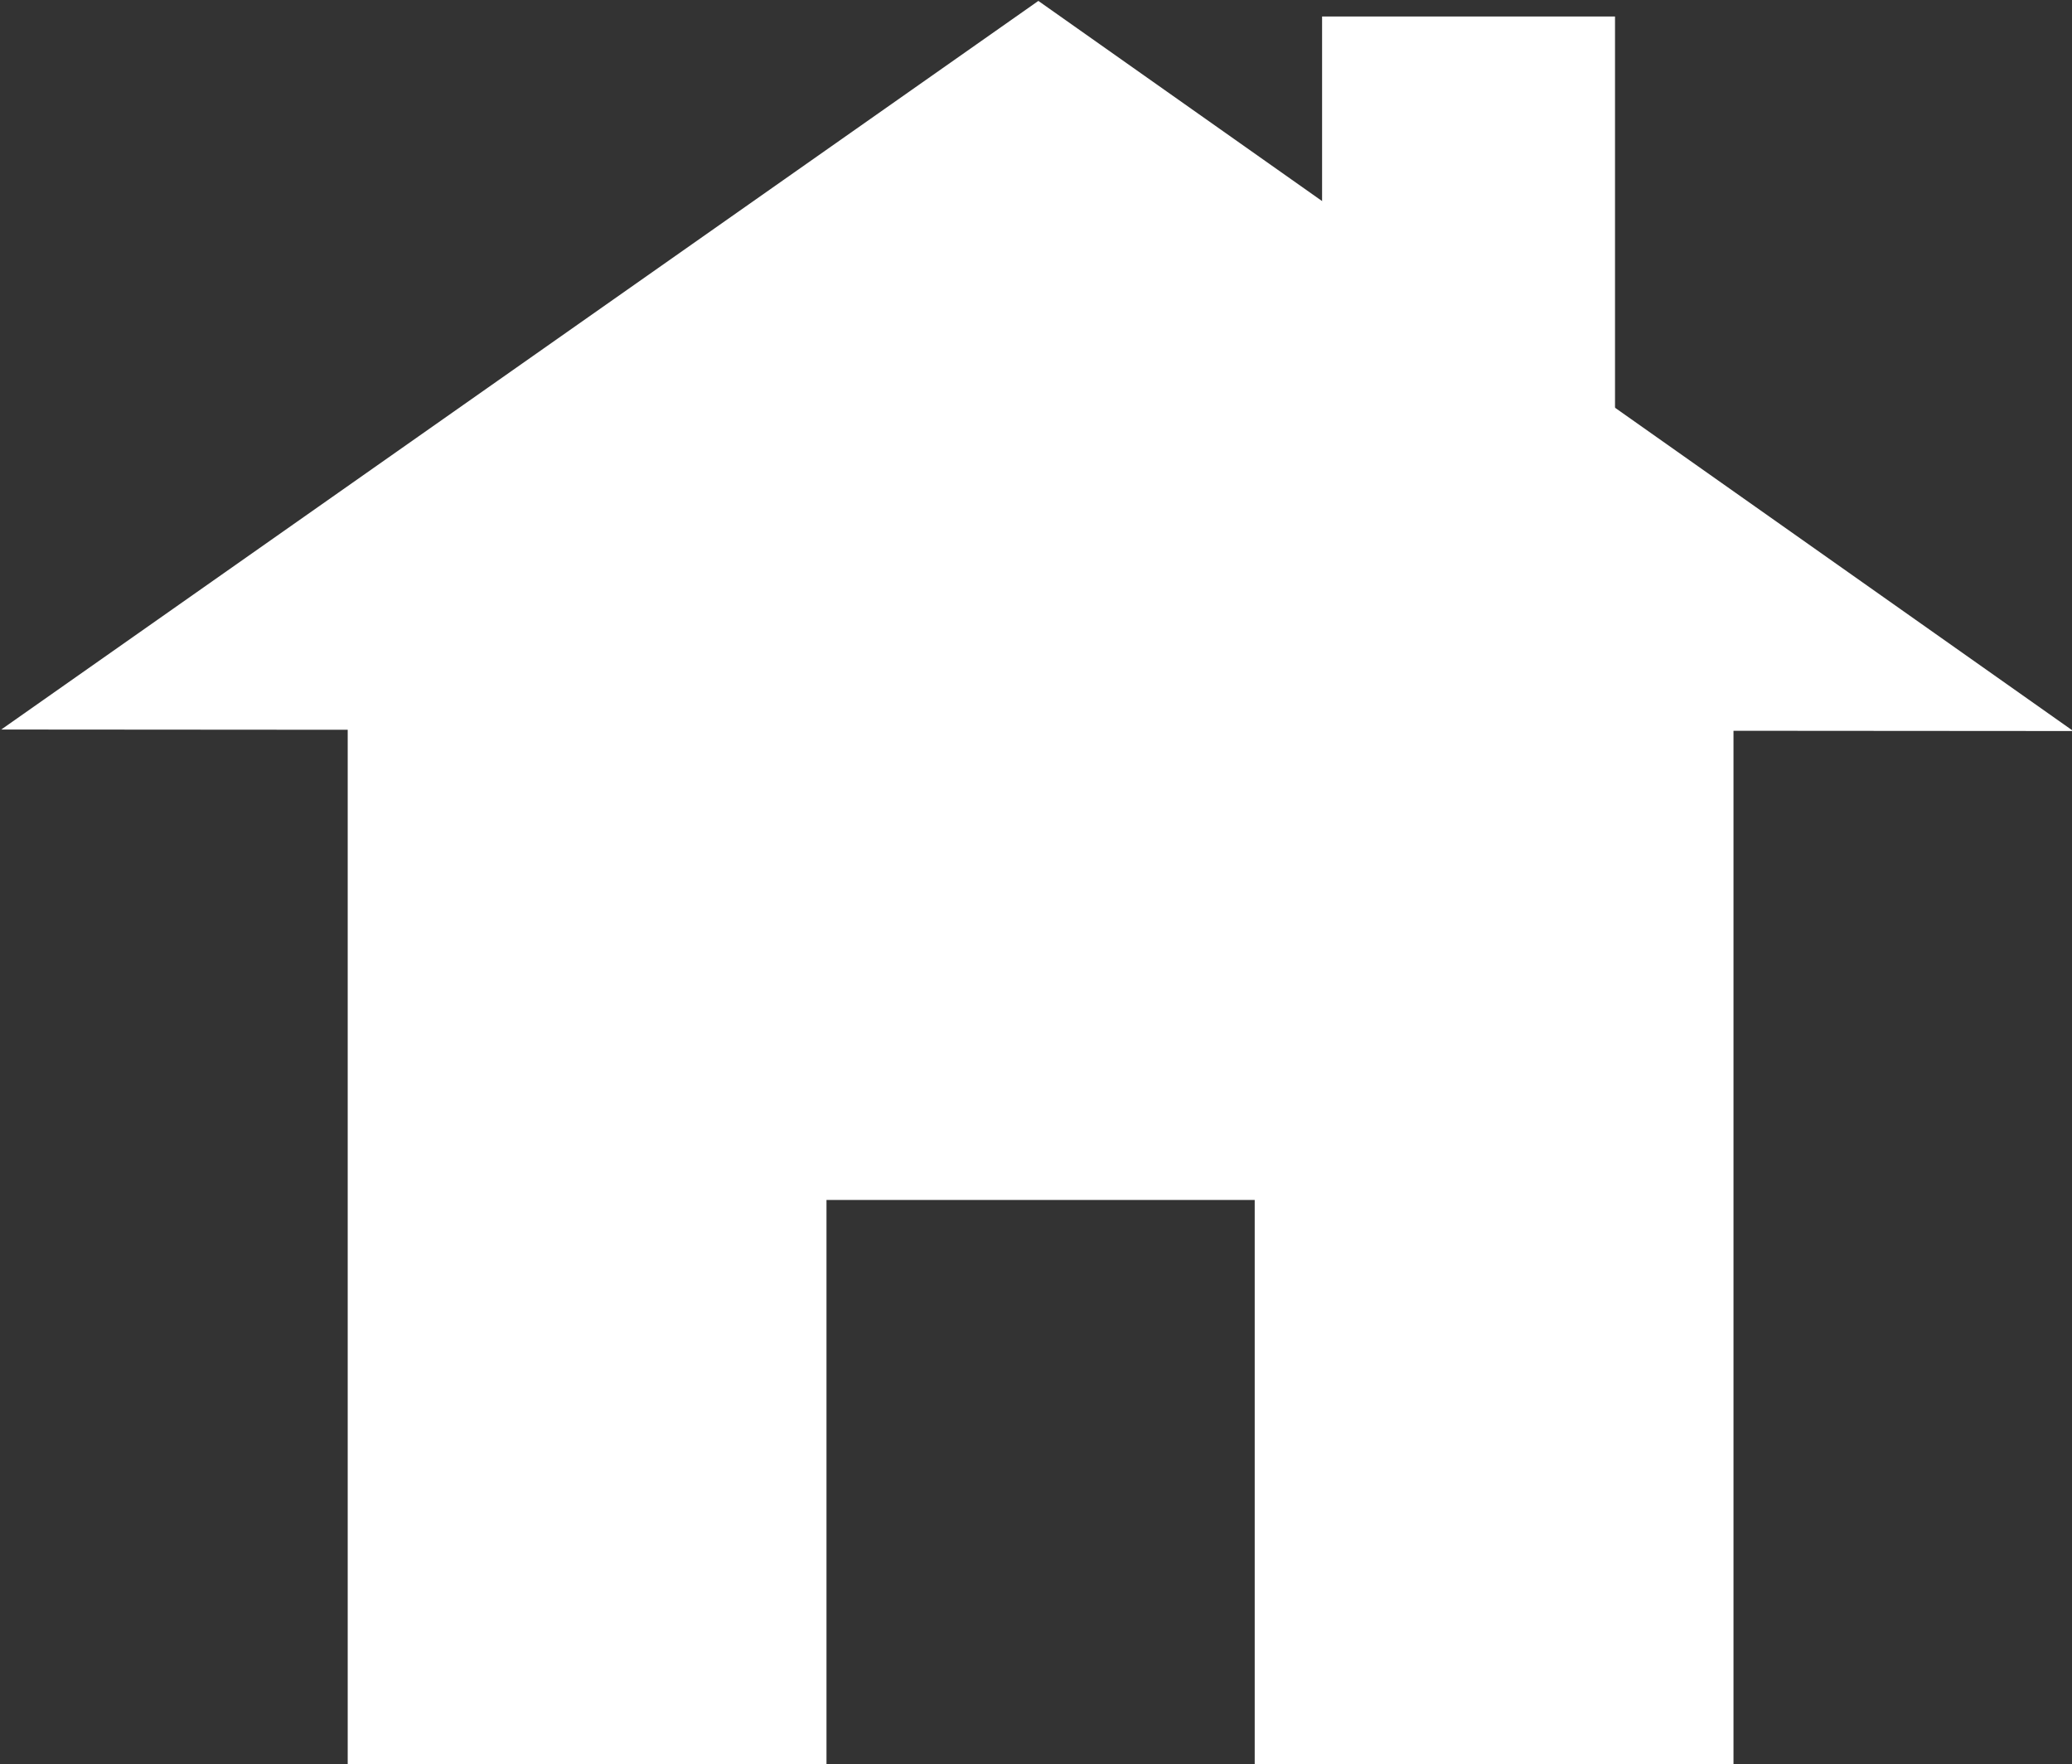 <?xml version="1.0" encoding="UTF-8" standalone="no"?>
<!-- Created with Inkscape (http://www.inkscape.org/) -->

<svg
   xmlns:dc="http://purl.org/dc/elements/1.1/"
   xmlns:cc="http://creativecommons.org/ns#"
   xmlns:rdf="http://www.w3.org/1999/02/22-rdf-syntax-ns#"
   xmlns:svg="http://www.w3.org/2000/svg"
   xmlns="http://www.w3.org/2000/svg"
   xmlns:sodipodi="http://sodipodi.sourceforge.net/DTD/sodipodi-0.dtd"
   xmlns:inkscape="http://www.inkscape.org/namespaces/inkscape"
   width="57.904mm"
   height="49.294mm"
   viewBox="0 0 57.904 49.294"
   version="1.1"
   id="svg8"
   inkscape:version="0.92.2 (5c3e80d, 2017-08-06)"
   sodipodi:docname="homeicontest.svg">
  <rect x="0" y="0" width="57.904" height="49.294" fill="#333333" stroke="none"/>
  <defs
     id="defs2" />
  <sodipodi:namedview
     id="base"
     pagecolor="#000000"
     bordercolor="#666666"
     borderopacity="1.0"
     inkscape:pageopacity="0"
     inkscape:pageshadow="2"
     inkscape:zoom="0.99999999"
     inkscape:cx="-23.765938"
     inkscape:cy="73.438428"
     inkscape:document-units="px"
     inkscape:current-layer="layer1"
     showgrid="false"
     showborder="true"
     inkscape:object-paths="true"
     inkscape:snap-intersection-paths="true"
     inkscape:snap-smooth-nodes="true"
     inkscape:snap-center="true"
     inkscape:window-width="1920"
     inkscape:window-height="1017"
     inkscape:window-x="-8"
     inkscape:window-y="-8"
     inkscape:window-maximized="1"
     fit-margin-top="0"
     fit-margin-left="0"
     fit-margin-right="0"
     fit-margin-bottom="0" />
  <g
     inkscape:label="Layer 1"
     inkscape:groupmode="layer"
     id="layer1"
     transform="translate(-76.048,-58.559)">
    <path
       sodipodi:type="star"
       style="opacity:1;fill:#ffffff;stroke-width:0.265"
       id="path3548"
       sodipodi:sides="3"
       sodipodi:cx="25.256969"
       sodipodi:cy="64.074608"
       sodipodi:r1="29.650455"
       sodipodi:r2="14.825227"
       sodipodi:arg1="0.34769284"
       sodipodi:arg2="1.3948904"
       inkscape:flatsided="true"
       inkscape:rounded="0"
       inkscape:randomized="0"
       d="M 53.133,74.177 2.57,83.165 20.068,34.882 Z"
       inkscape:transform-center-x="0.016521122"
       inkscape:transform-center-y="-3.3866903"
       transform="matrix(1.11,0.081,-0.198,0.451,89.697,41.227)" />
    <path
       style="opacity:1;fill:#ffffff;stroke-width:0.254"
       d="M 85.765,77.737 V 107.853 H 99.145 V 92.087 h 11.967 v 15.766 h 13.38 V 77.737 Z"
       id="rect3550"
       inkscape:connector-curvature="0" />
    <rect
       style="opacity:1;fill:#ffffff;stroke-width:0.226"
       id="rect3556"
       width="8.186"
       height="16.044"
       x="112.995"
       y="59.02" />
  </g>
</svg>
